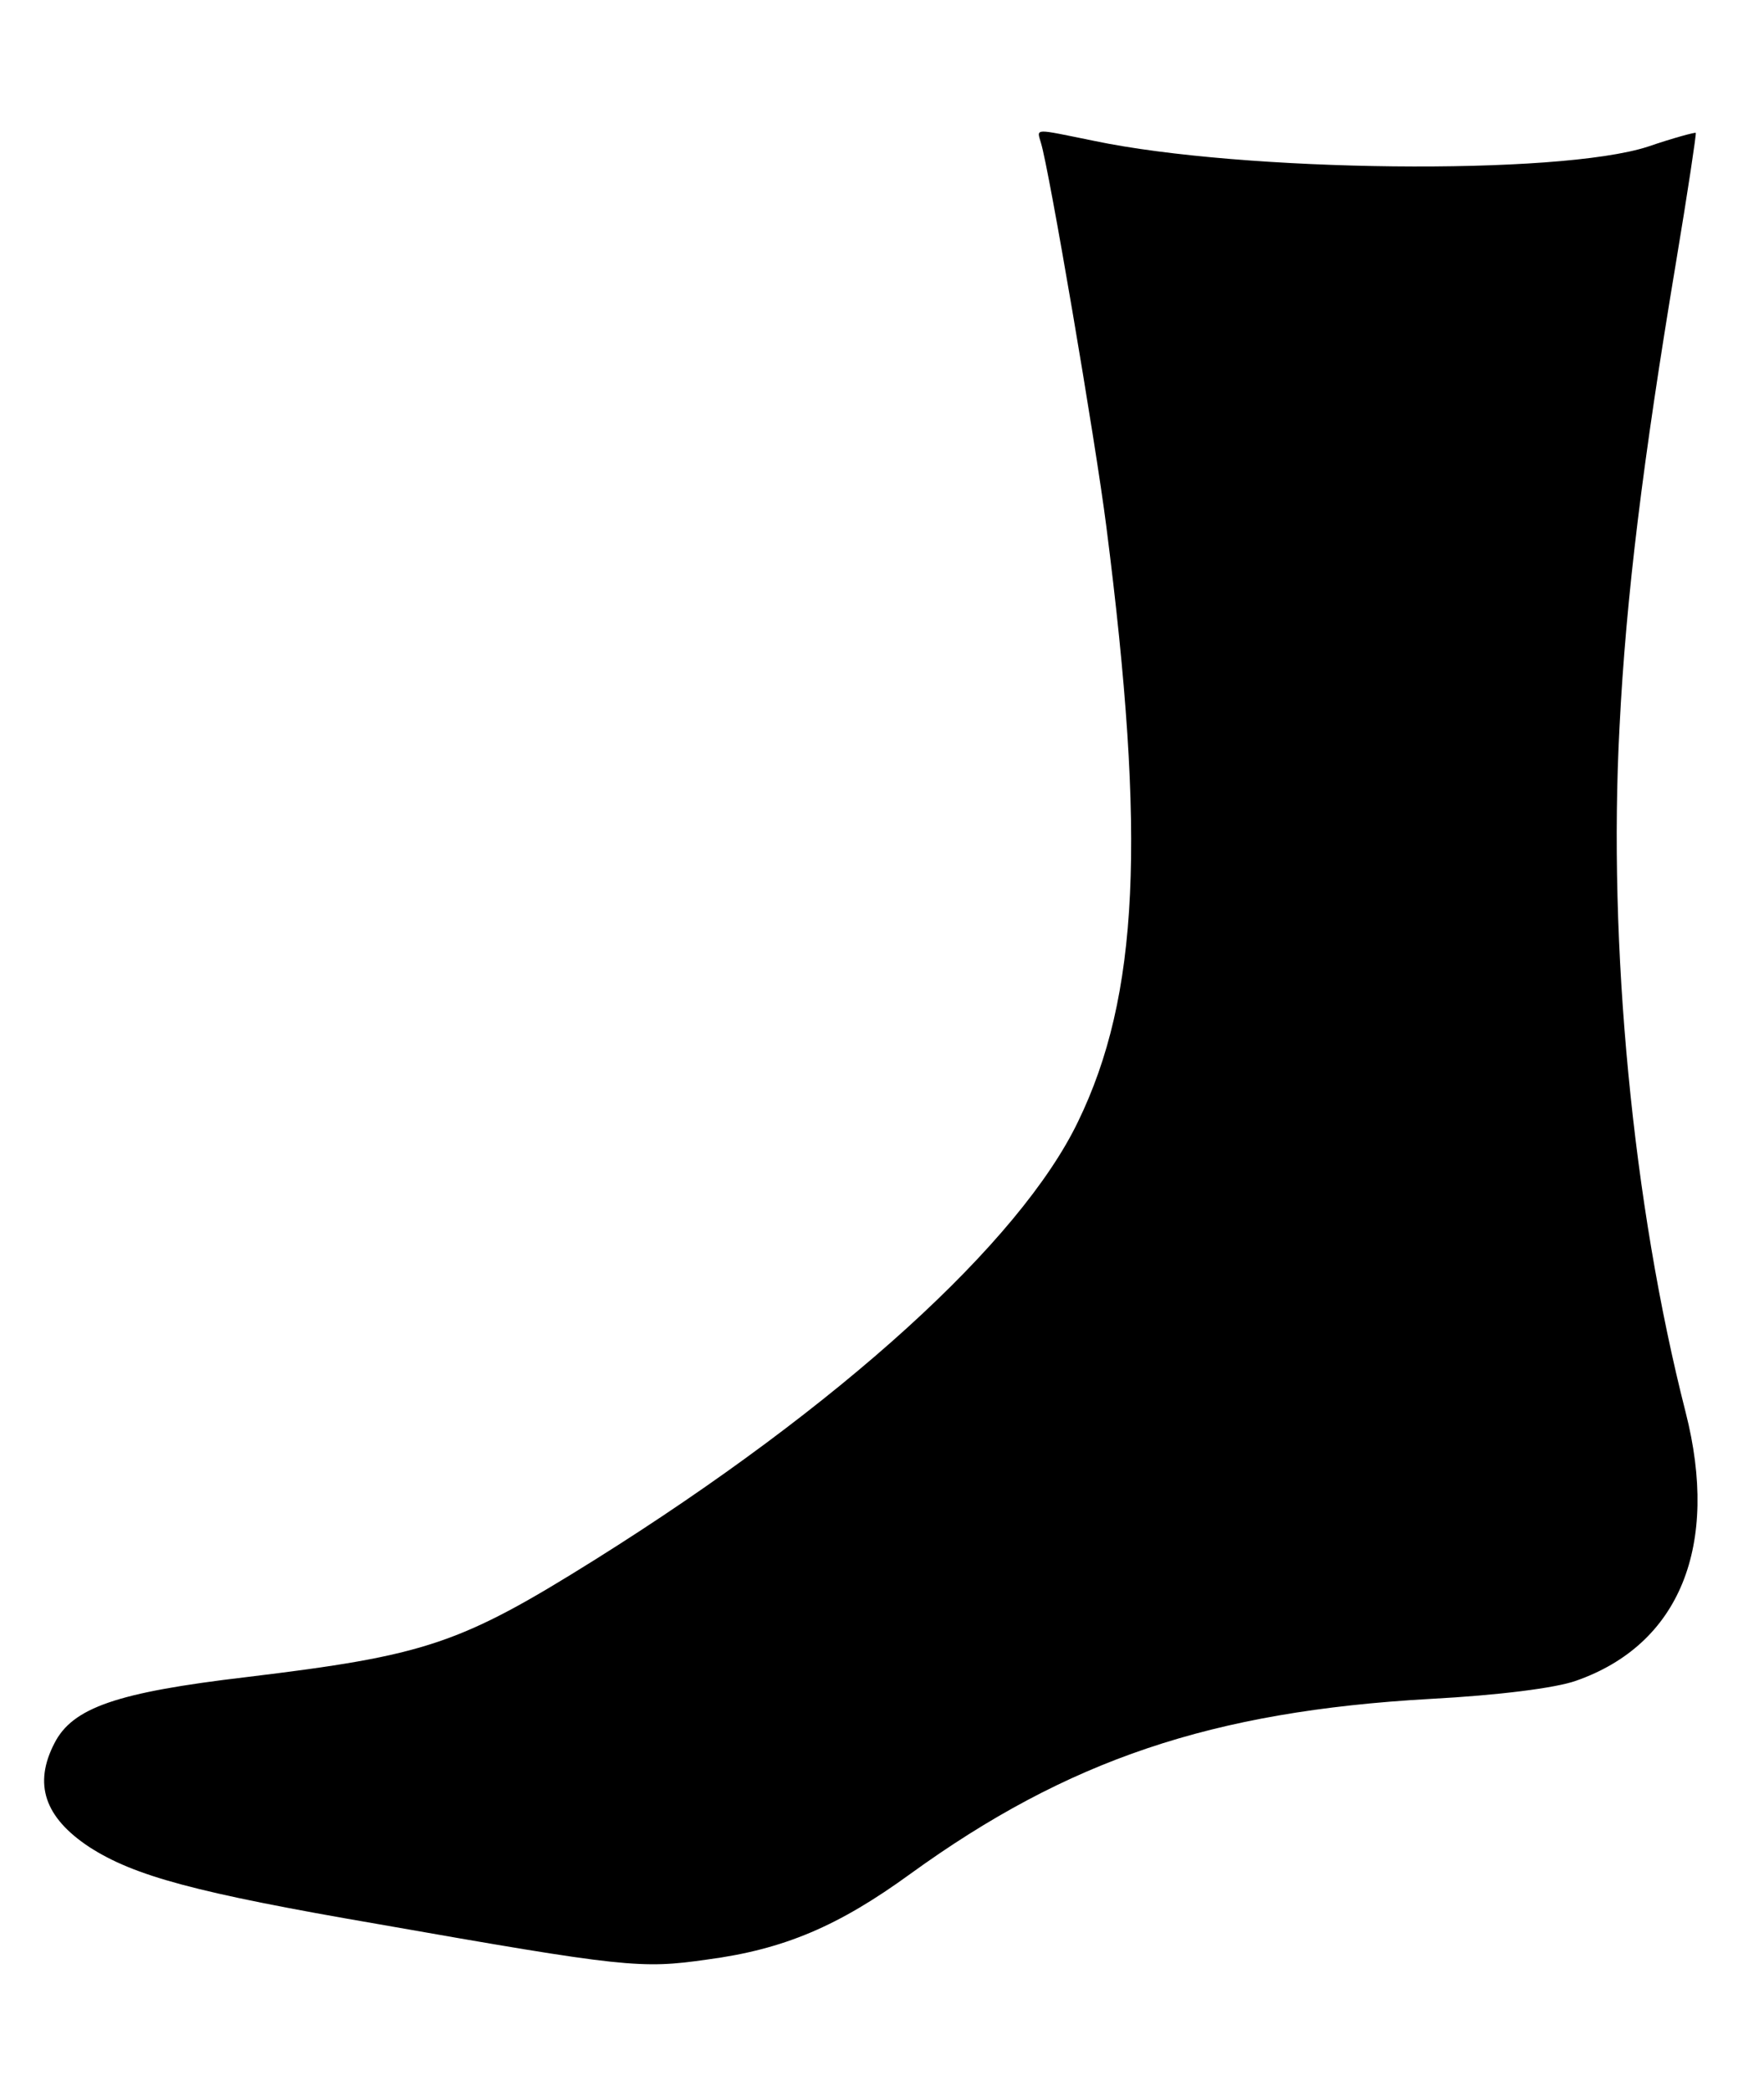 <?xml version="1.0" standalone="no"?>
<!DOCTYPE svg PUBLIC "-//W3C//DTD SVG 20010904//EN"
 "http://www.w3.org/TR/2001/REC-SVG-20010904/DTD/svg10.dtd">
<svg version="1.0" xmlns="http://www.w3.org/2000/svg"
 width="243pt" height="288pt" viewBox="0 0 243 288"
 preserveAspectRatio="xMidYMid meet">
<g transform="translate(0,288) scale(0.1,-0.1)"
fill="#000000" stroke="none">
<path d="M1434 2683 c11 -35 75 -410 90 -528 55 -430 45 -647 -39 -820 -80
-166 -327 -391 -665 -603 -187 -117 -233 -132 -481 -162 -178 -21 -239 -42
-264 -91 -29 -56 -14 -102 48 -143 62 -40 147 -63 397 -106 341 -60 363 -62
454 -49 106 14 181 46 280 118 217 157 415 224 716 241 94 5 173 15 201 25
143 50 198 186 151 370 -73 286 -107 643 -91 944 9 179 32 365 78 641 16 96
28 176 27 177 -1 1 -31 -7 -66 -19 -123 -40 -558 -35 -763 8 -84 17 -79 18
-73 -3z"/>
</g>
</svg>
